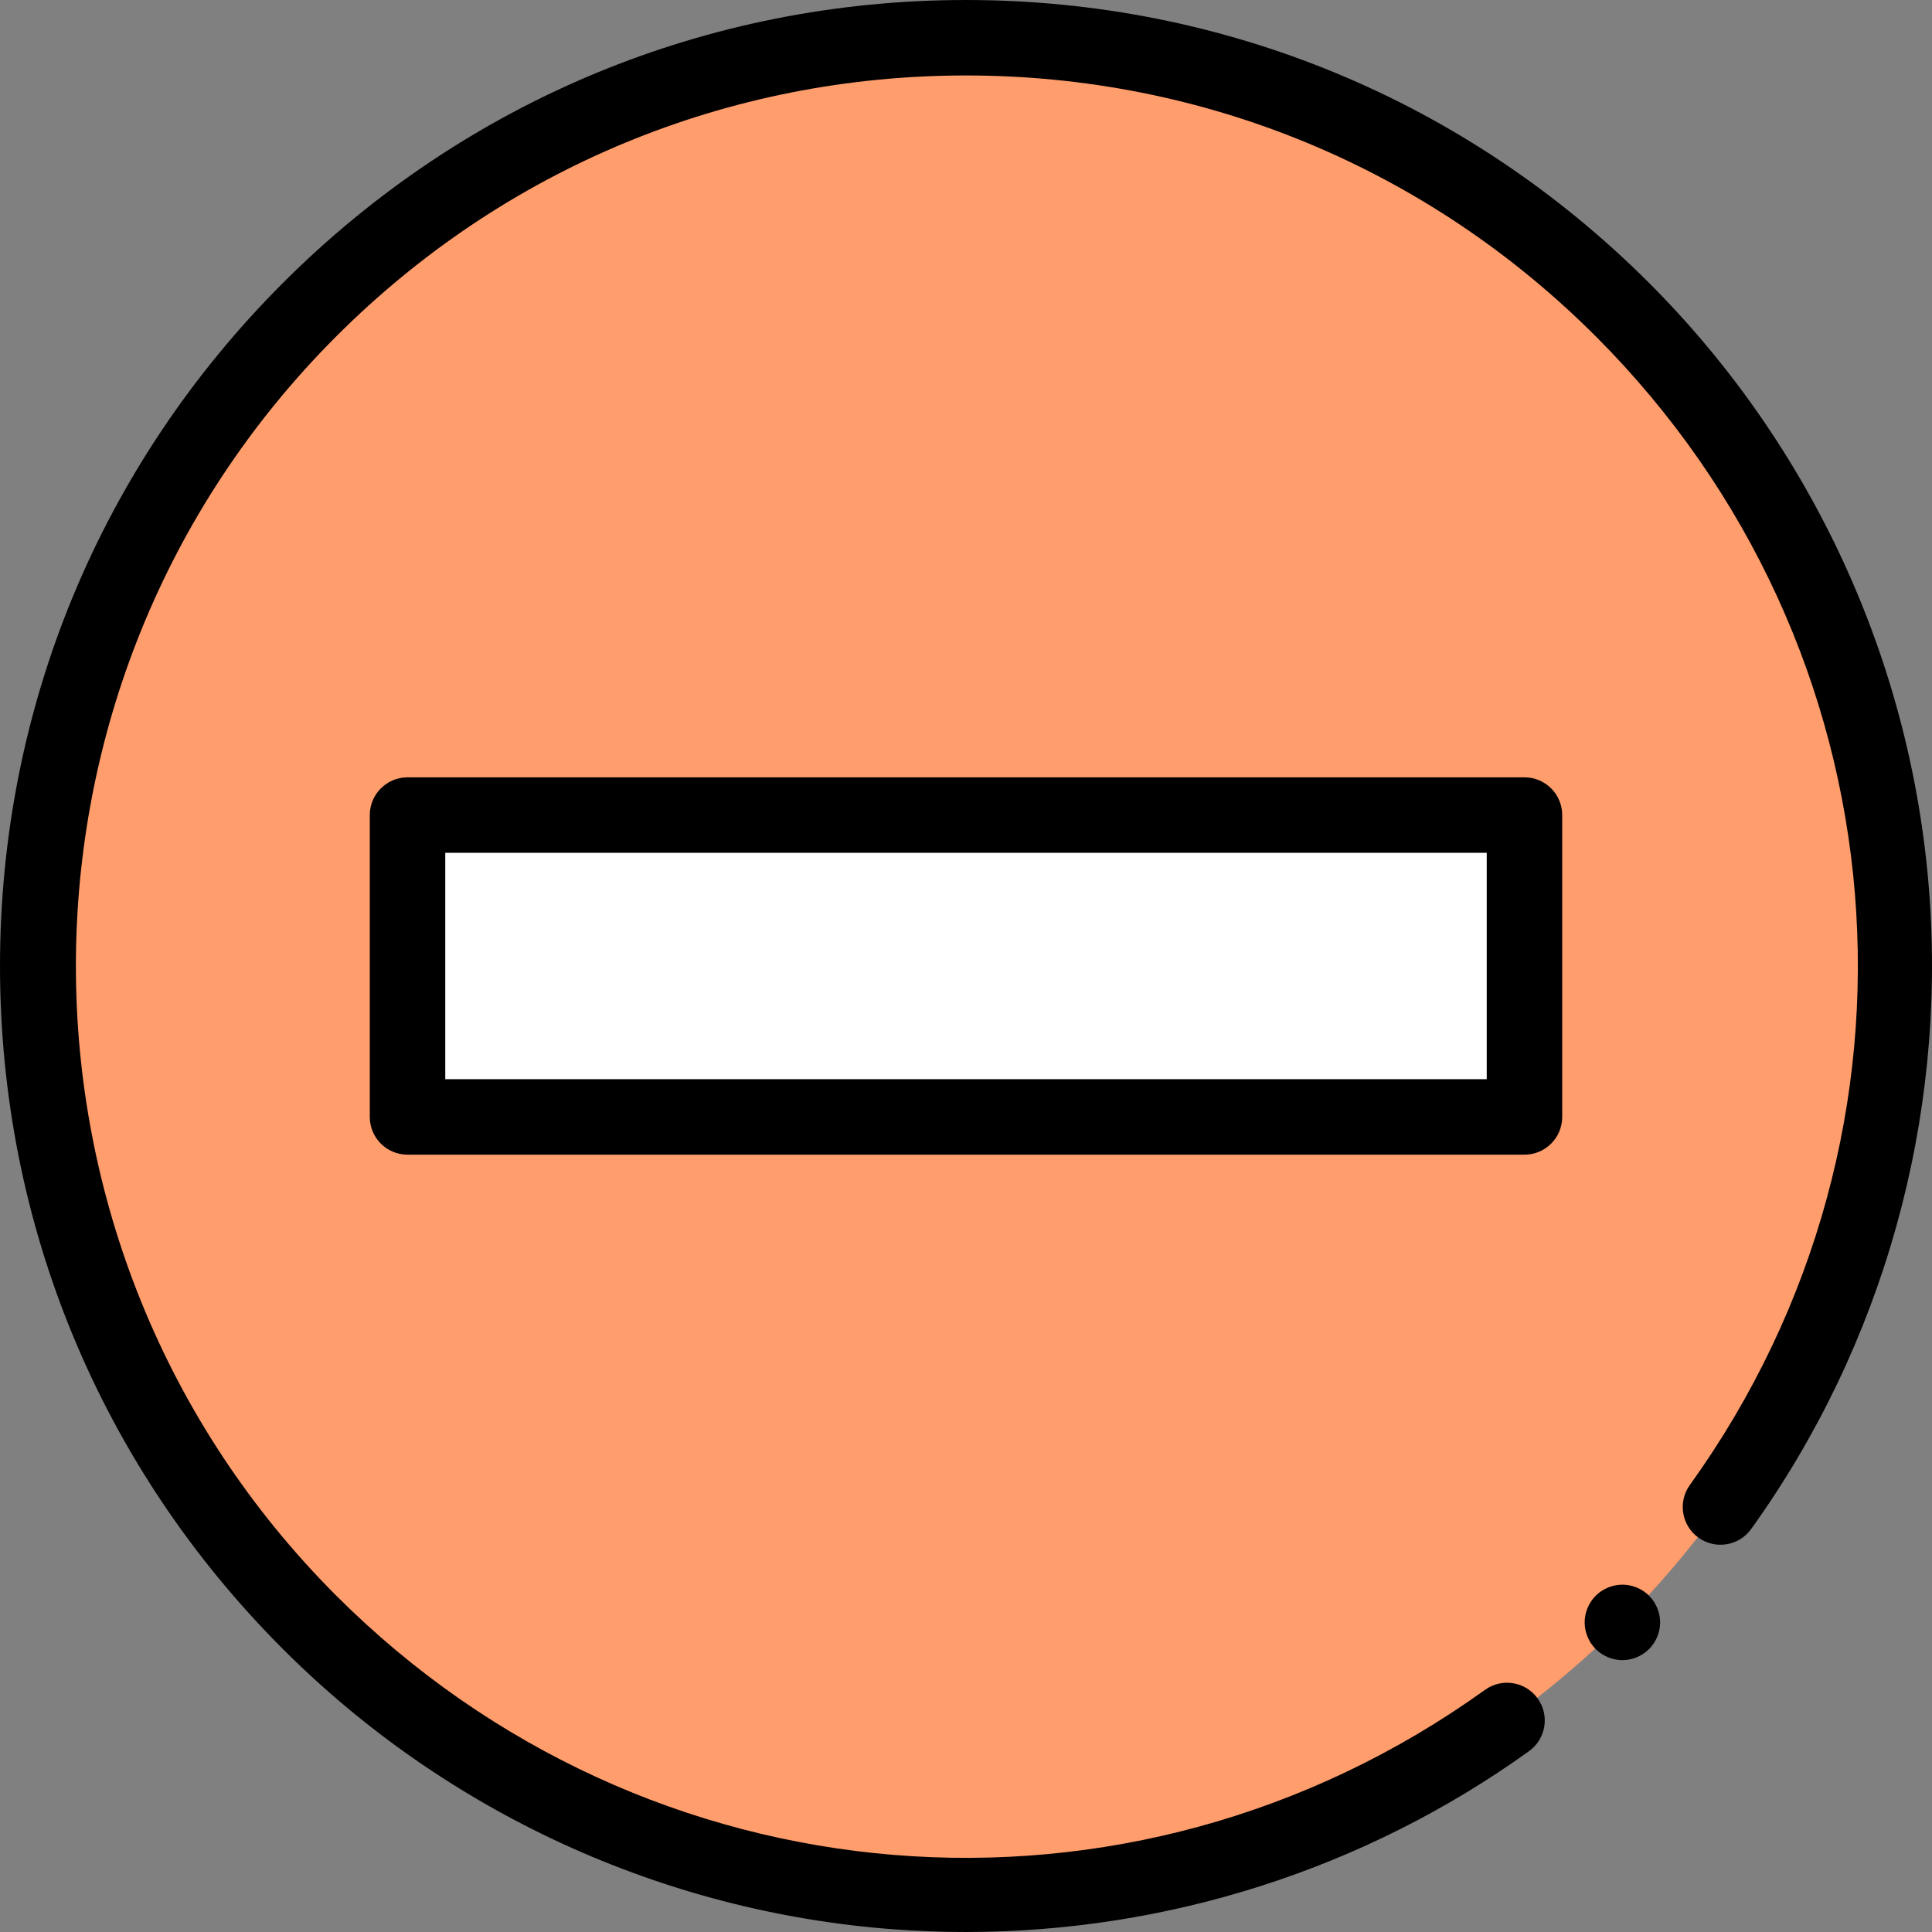 <svg height="512pt" viewBox="0 0 512.001 512" width="512pt" xmlns="http://www.w3.org/2000/svg"><rect x="0" y="0" width="512.001" height="512" fill="#808080" stroke="none"/><path d="m502.004 256c0 135.863-110.141 246.004-246.004 246.004s-246-110.141-246-246.004c0-135.859 110.137-246 246-246s246.004 110.141 246.004 246zm0 0" fill="#ff9d6c"/><path d="m108 216h296v80h-296zm0 0" fill="#fff"/><path d="m404 306h-296c-5.523 0-10-4.477-10-10v-80c0-5.52 4.477-10 10-10h296c5.523 0 10 4.48 10 10v80c0 5.523-4.477 10-10 10zm-286-20h276v-60h-276zm0 0"/><path d="m255.938 512c-6.527 0-13.07-.25-19.621-.75-60.836-4.664-118.133-31.027-161.336-74.23-48.352-48.352-74.98-112.637-74.98-181.02 0-68.379 26.629-132.668 74.98-181.02 48.352-48.352 112.641-74.98 181.02-74.98 68.383 0 132.668 26.629 181.023 74.98 43.199 43.203 69.562 100.5 74.227 161.336 4.613 60.176-12.145 120.16-47.184 168.898-3.223 4.484-9.473 5.508-13.957 2.281-4.484-3.223-5.508-9.473-2.281-13.957 67.727-94.207 57.234-222.234-24.949-304.418-44.574-44.574-103.84-69.121-166.879-69.121s-122.301 24.547-166.875 69.125c-92.02 92.016-92.02 241.738 0 333.754 82.18 82.184 210.207 92.676 304.414 24.949 4.484-3.227 10.734-2.203 13.957 2.281 3.227 4.484 2.203 10.73-2.281 13.957-43.438 31.227-95.805 47.934-149.277 47.934zm0 0"/><path d="m429.953 439.953c-2.641 0-5.211-1.07-7.07-2.93-1.859-1.859-2.93-4.441-2.93-7.07 0-2.633 1.066-5.211 2.93-7.07 1.859-1.859 4.438-2.93 7.07-2.93 2.629 0 5.207 1.07 7.066 2.93 1.859 1.859 2.934 4.438 2.934 7.07 0 2.629-1.07 5.211-2.934 7.07-1.859 1.859-4.438 2.93-7.066 2.93zm0 0"/></svg>